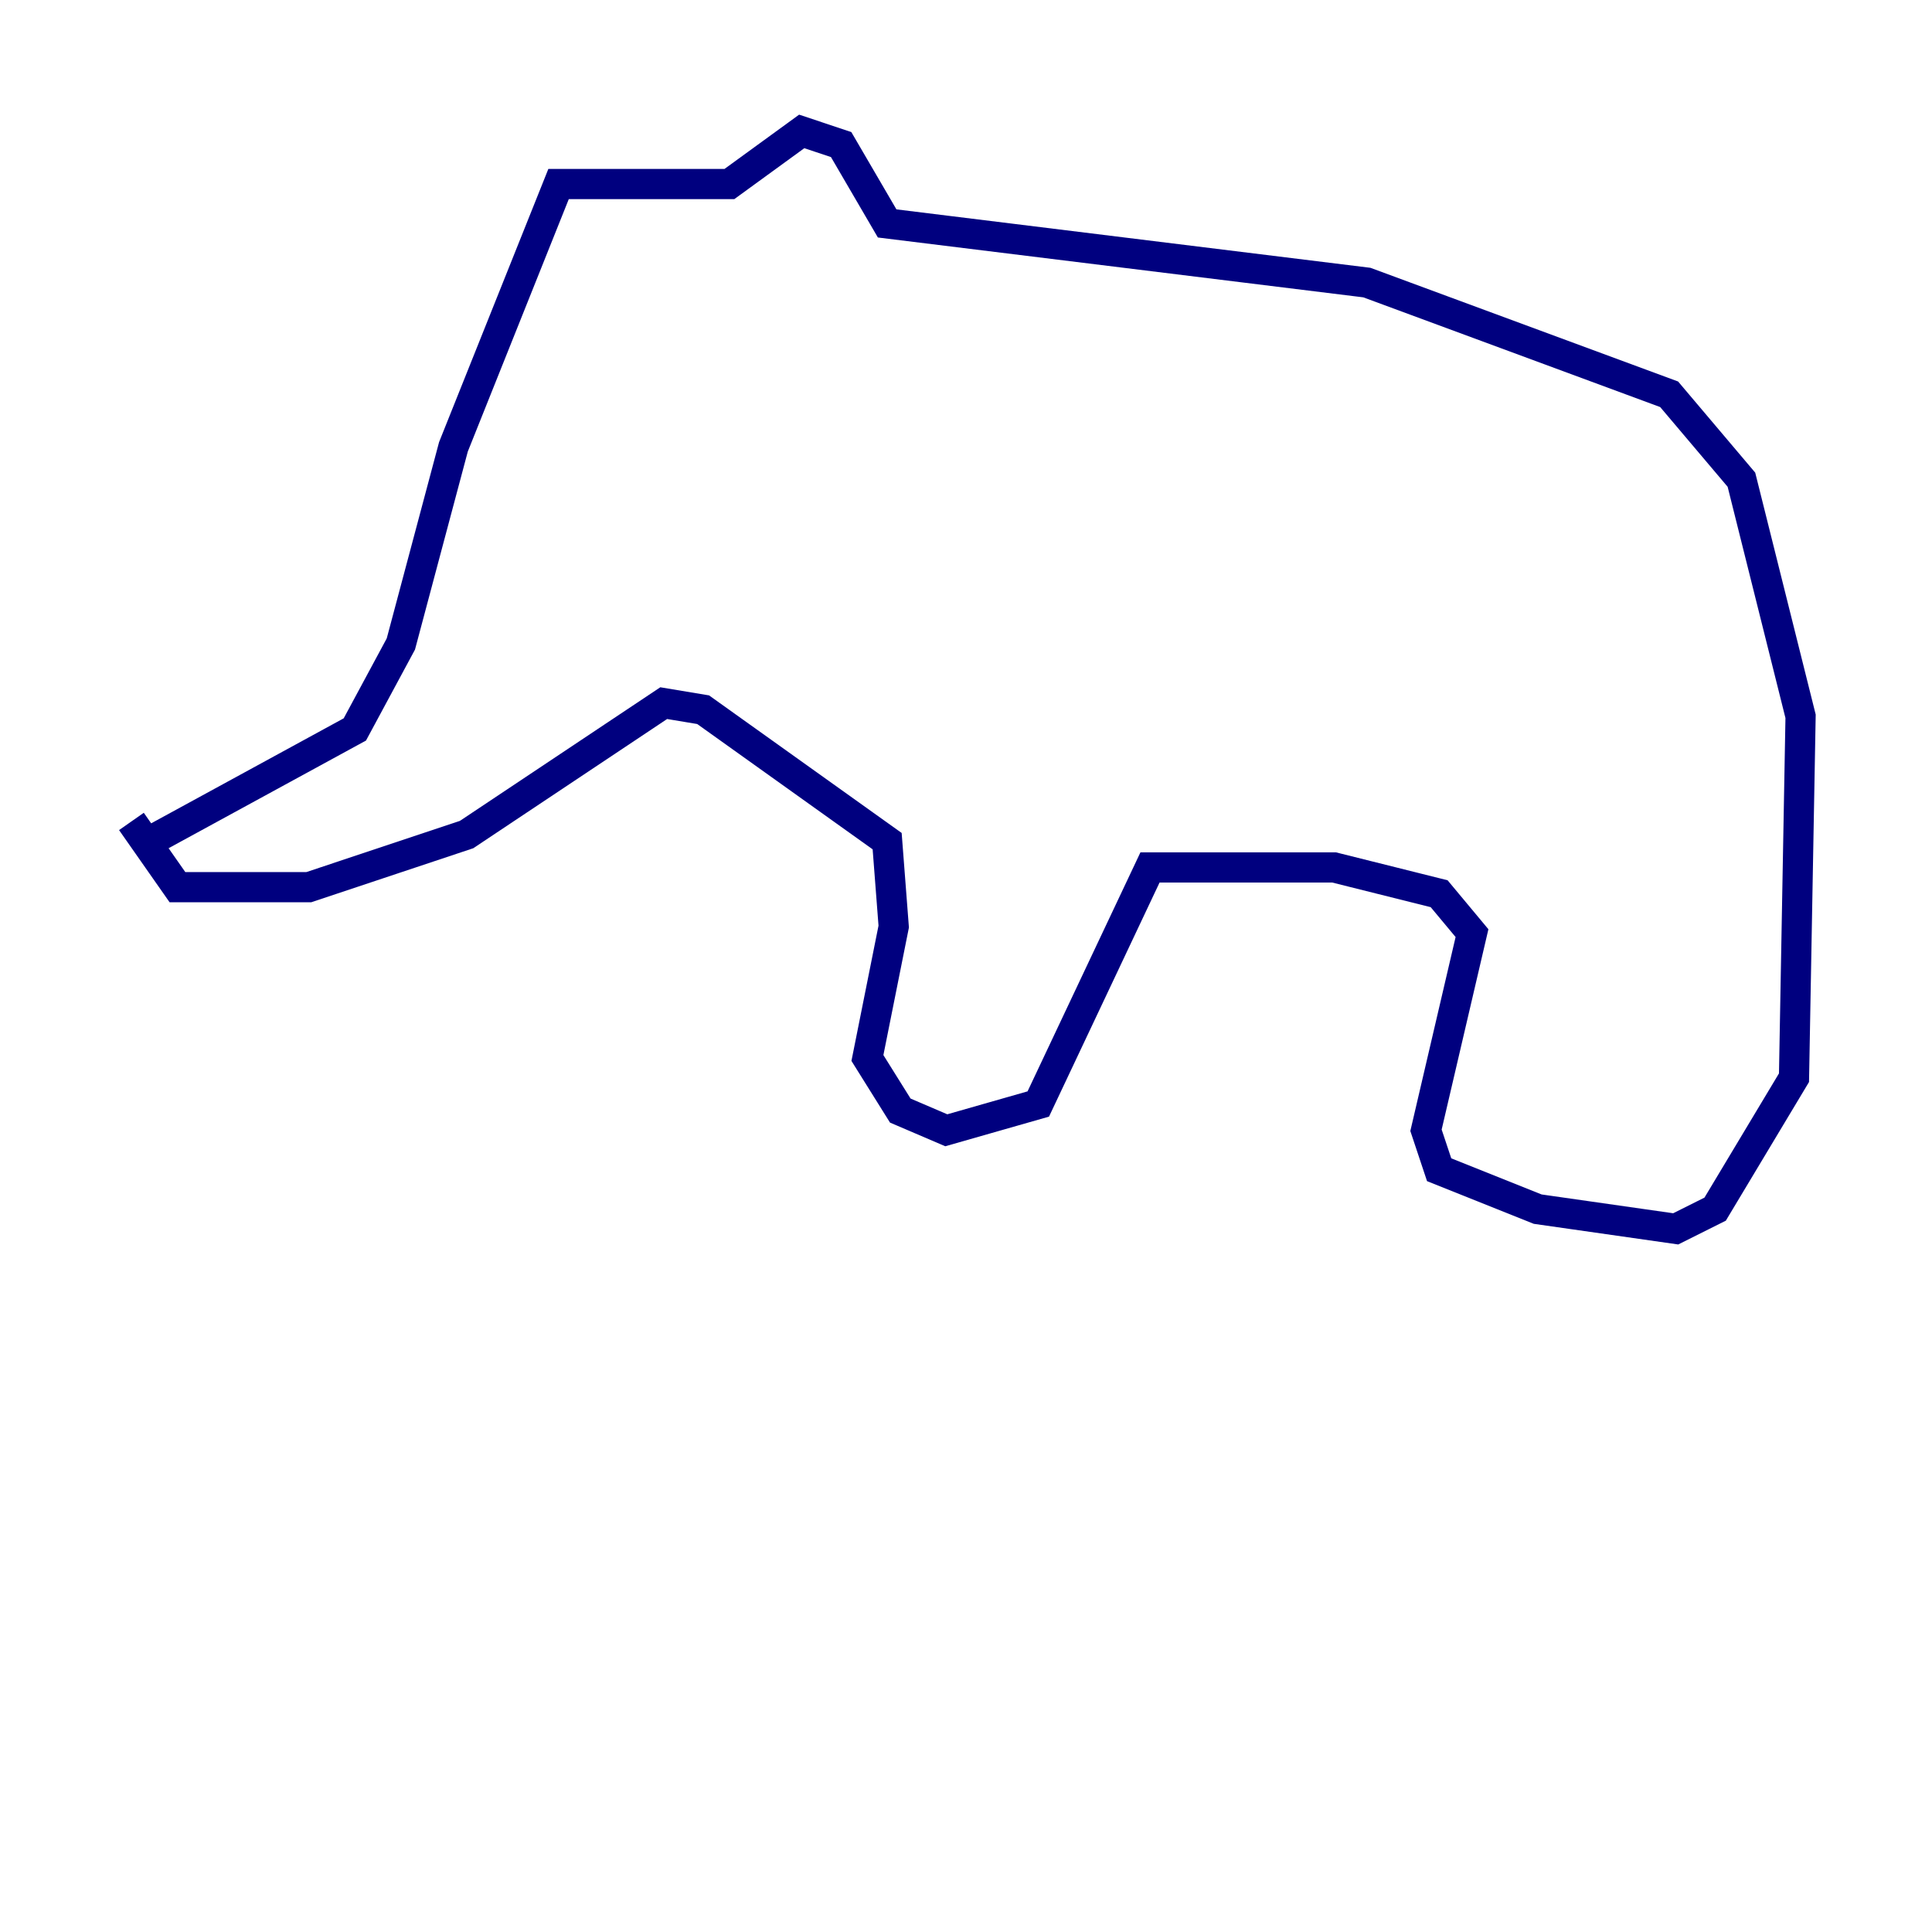 <?xml version="1.0" encoding="utf-8" ?>
<svg baseProfile="tiny" height="128" version="1.2" viewBox="0,0,128,128" width="128" xmlns="http://www.w3.org/2000/svg" xmlns:ev="http://www.w3.org/2001/xml-events" xmlns:xlink="http://www.w3.org/1999/xlink"><defs /><polyline fill="none" points="9.143,56.163 23.51,48.327 26.558,42.667 30.041,29.605 37.007,12.191 48.327,12.191 53.116,8.707 55.728,9.578 58.776,14.803 90.558,18.721 110.585,26.122 115.374,31.782 119.293,47.456 118.857,71.401 113.633,80.109 111.02,81.415 101.878,80.109 95.347,77.497 94.476,74.884 97.524,61.823 95.347,59.211 88.381,57.469 76.191,57.469 68.789,73.143 62.694,74.884 59.646,73.578 57.469,70.095 59.211,61.388 58.776,55.728 46.585,47.02 43.973,46.585 30.912,55.292 20.463,58.776 11.755,58.776 8.707,54.422" stroke="#00007f" stroke-width="2" /></svg>